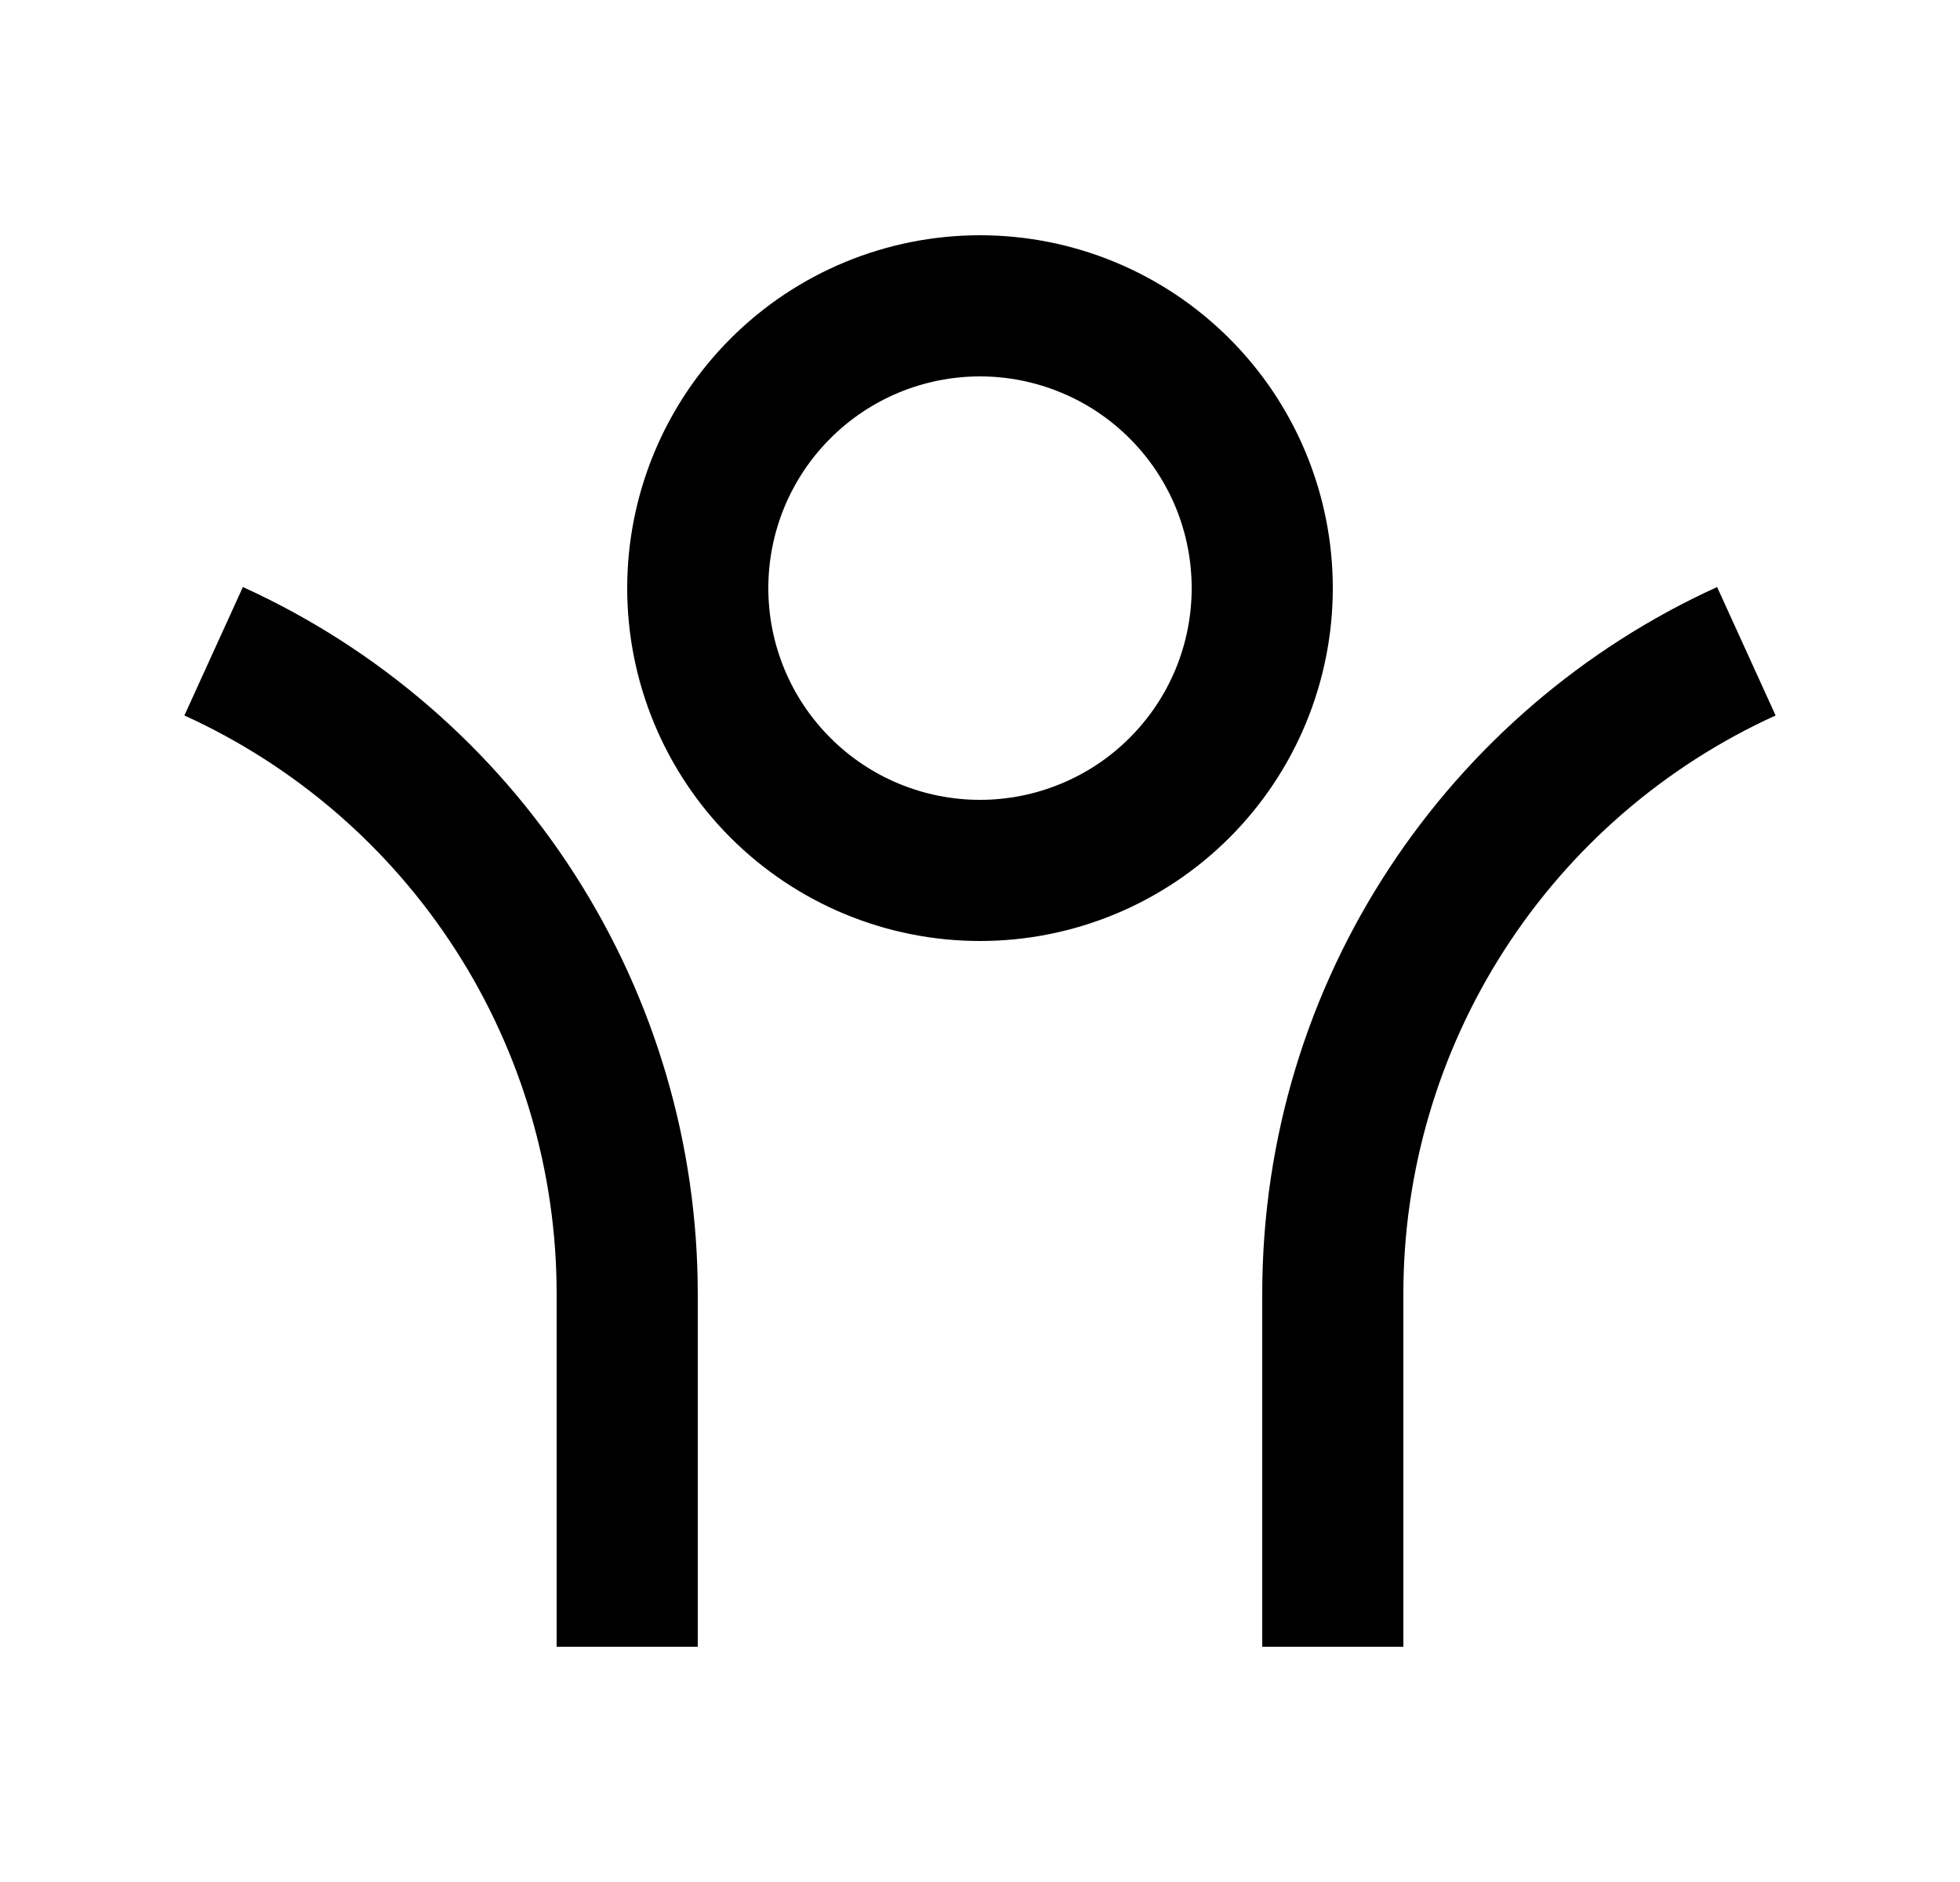 <svg width="25" height="24" viewBox="0 0 25 24" fill="none" xmlns="http://www.w3.org/2000/svg">
<path d="M17.9 16.5V21H16.1V16.5C16.1 12.494 18.48 9.043 21.902 7.486L22.648 9.124C21.232 9.768 20.031 10.806 19.189 12.114C18.347 13.422 17.9 14.944 17.9 16.5ZM8.9 16.5V21H7.1V16.5C7.1 14.945 6.653 13.422 5.811 12.114C4.969 10.806 3.768 9.768 2.352 9.124L3.098 7.486C4.828 8.273 6.295 9.541 7.324 11.14C8.353 12.738 8.9 14.599 8.9 16.5ZM12.5 12C11.306 12 10.162 11.526 9.318 10.682C8.474 9.838 8 8.693 8 7.5C8 6.307 8.474 5.162 9.318 4.318C10.162 3.474 11.306 3 12.5 3C13.694 3 14.838 3.474 15.682 4.318C16.526 5.162 17 6.307 17 7.5C17 8.693 16.526 9.838 15.682 10.682C14.838 11.526 13.694 12 12.5 12ZM12.5 10.2C12.854 10.2 13.206 10.13 13.533 9.994C13.861 9.859 14.158 9.66 14.409 9.409C14.66 9.158 14.859 8.861 14.995 8.533C15.13 8.206 15.2 7.855 15.2 7.5C15.2 7.145 15.13 6.794 14.995 6.467C14.859 6.139 14.66 5.842 14.409 5.591C14.158 5.34 13.861 5.141 13.533 5.006C13.206 4.87 12.854 4.8 12.5 4.8C11.784 4.8 11.097 5.084 10.591 5.591C10.084 6.097 9.8 6.784 9.8 7.5C9.8 8.216 10.084 8.903 10.591 9.409C11.097 9.916 11.784 10.2 12.5 10.2Z" fill="#0A0D14" style="fill:#0A0D14;fill:color(display-p3 0.039 0.051 0.078);fill-opacity:1;"/>
</svg>
